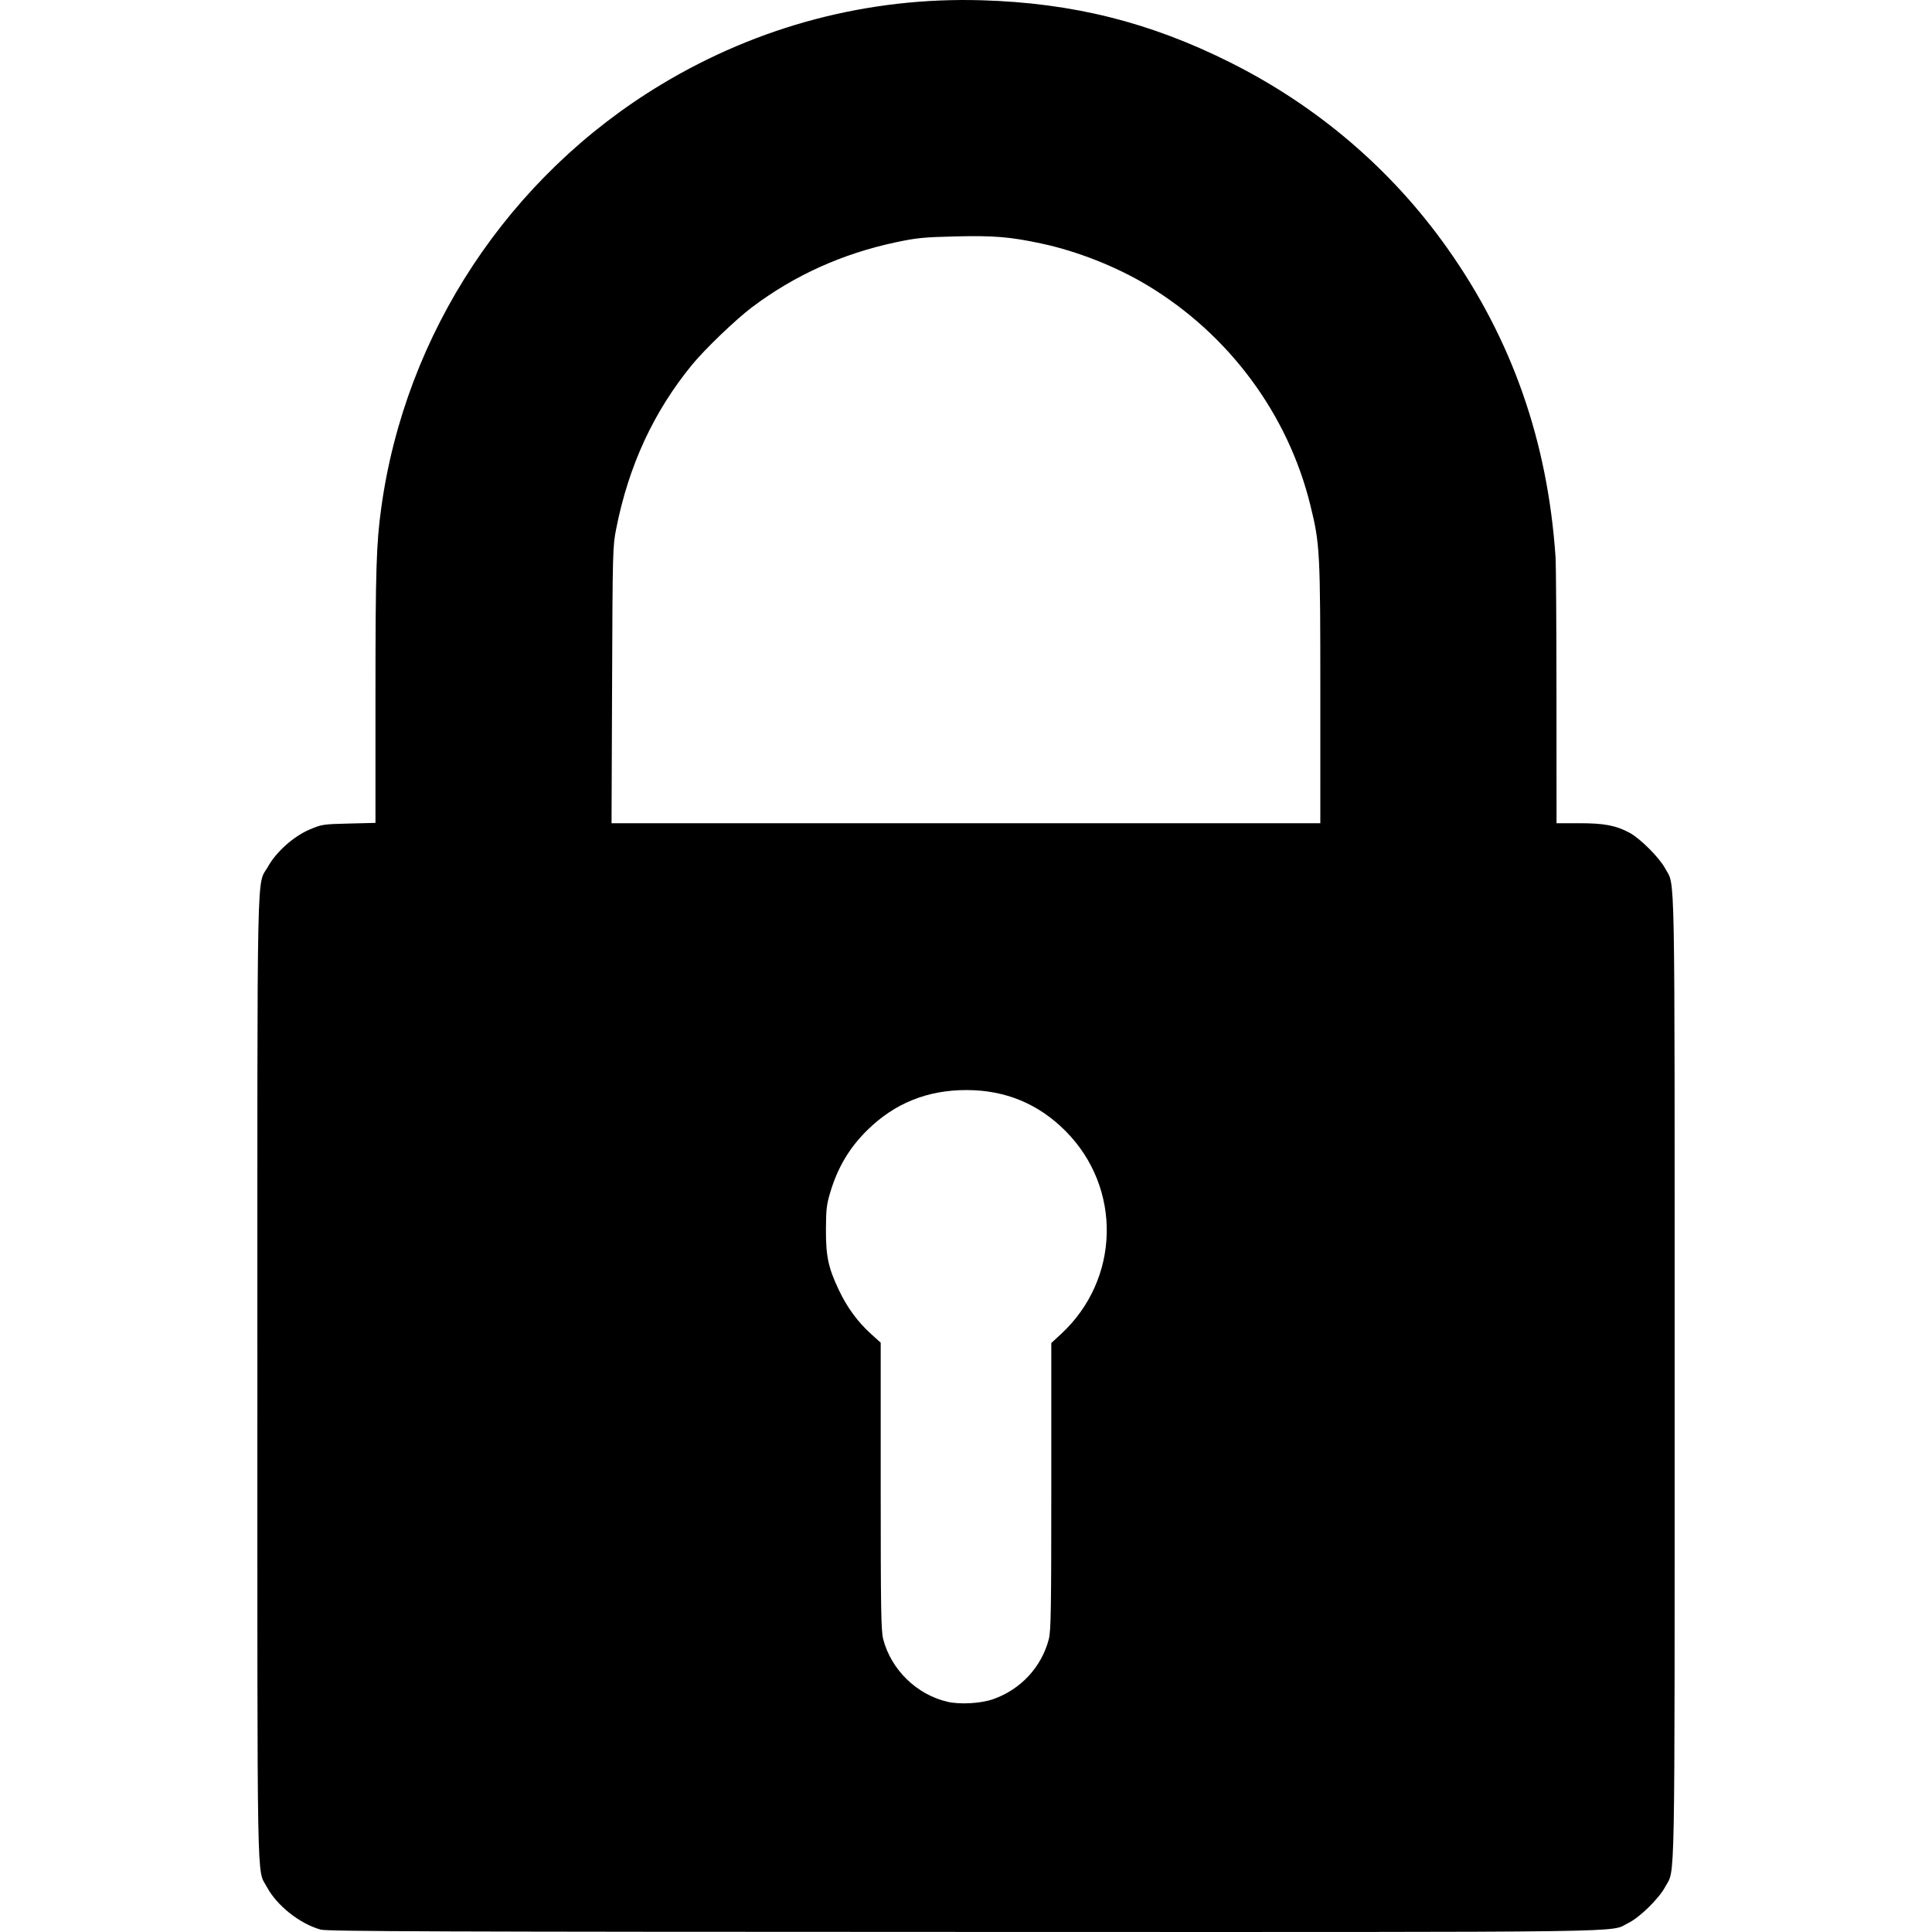 <?xml version="1.0" encoding="UTF-8" standalone="no"?>
<!-- Created with Inkscape (http://www.inkscape.org/) -->

<svg
   xmlns:dc="http://purl.org/dc/elements/1.1/"
   xmlns:cc="http://creativecommons.org/ns#"
   xmlns:rdf="http://www.w3.org/1999/02/22-rdf-syntax-ns#"
   xmlns:svg="http://www.w3.org/2000/svg"
   xmlns="http://www.w3.org/2000/svg"
   xmlns:sodipodi="http://sodipodi.sourceforge.net/DTD/sodipodi-0.dtd"
   xmlns:inkscape="http://www.inkscape.org/namespaces/inkscape"
   width="500"
   height="500"
   viewBox="0 0 500 500"
   version="1.1"
   id="svg8"
   inkscape:version="0.92.4 (5da689c313, 2019-01-14)"
   sodipodi:docname="lock.svg">
  <defs
     id="defs2" />
  <sodipodi:namedview
     id="base"
     pagecolor="#ffffff"
     bordercolor="#666666"
     borderopacity="1.0"
     inkscape:pageopacity="0.0"
     inkscape:pageshadow="2"
     inkscape:zoom="0.35"
     inkscape:cx="387.1212"
     inkscape:cy="148.64753"
     inkscape:document-units="px"
     inkscape:current-layer="layer1"
     showgrid="true"
     units="px"
     inkscape:window-width="1291"
     inkscape:window-height="1008"
     inkscape:window-x="428"
     inkscape:window-y="0"
     inkscape:window-maximized="0"
     inkscape:pagecheckerboard="false">
    <inkscape:grid
       type="xygrid"
       id="grid1358"
       spacingx="20"
       spacingy="20" />
  </sodipodi:namedview>
  <g
     inkscape:label="Layer 1"
     inkscape:groupmode="layer"
     id="layer1"
     transform="translate(0,-591.25)">
    <path
       style="fill:#000000;stroke-width:1"
       d="m 83.032,1090.639 c -5.43,-1.493 -11.397,-6.218 -13.978,-11.069 -2.628,-4.941 -2.448,4.792 -2.448,-131.783 0,-138.098 -0.235,-126.913 2.778,-132.301 2.127,-3.804 6.61,-7.796 10.717,-9.544 3.165,-1.347 3.503,-1.399 10.172,-1.562 l 6.899,-0.168 v -33.008 c 0,-32.317 0.209,-39.154 1.479,-48.414 6.216,-45.326 33.053,-85.927 72.5,-109.685 25.192,-15.173 53.628,-22.647 82.883,-21.788 23.611,0.694 43.525,5.672 64.316,16.078 22.608,11.315 41.736,27.666 56.16,48.005 16.793,23.68 26.046,50.089 28.072,80.125 0.118,1.751 0.222,17.941 0.232,35.978 l 0.017,32.794 h 5.854 c 6.47,0 9.464,0.564 13.005,2.448 2.771,1.474 7.785,6.488 9.258,9.258 2.628,4.941 2.448,-4.792 2.448,131.783 0,136.575 0.181,126.842 -2.448,131.783 -1.612,3.03 -6.581,7.909 -9.495,9.323 -5.267,2.556 7.911,2.377 -171.665,2.34 -135.162,-0.028 -165.082,-0.134 -166.757,-0.594 z m 173.94,-59.626 c 7.151,-2.482 12.573,-8.308 14.454,-15.532 0.56,-2.149 0.65,-7.649 0.65,-39.575 v -37.079 l 2.542,-2.353 c 15.32,-14.183 15.804,-37.857 1.075,-52.586 -6.991,-6.991 -15.498,-10.507 -25.479,-10.532 -10.189,-0.026 -18.698,3.407 -25.785,10.401 -4.584,4.525 -7.571,9.525 -9.514,15.927 -0.989,3.26 -1.138,4.501 -1.16,9.682 -0.029,6.991 0.586,9.901 3.325,15.707 2.13,4.517 4.859,8.248 8.328,11.387 l 2.518,2.279 v 37.122 c 0,31.964 0.091,37.469 0.65,39.618 2.06,7.91 8.693,14.36 16.652,16.194 3.215,0.741 8.573,0.439 11.744,-0.662 z m 84.727,-260.231 c 0,-36.867 -0.098,-38.718 -2.592,-48.842 -5.802,-23.551 -21.032,-44.102 -42.102,-56.81 -8.081,-4.874 -18.199,-8.869 -27.495,-10.857 -8.125,-1.737 -12.363,-2.085 -22.394,-1.836 -8.108,0.201 -9.94,0.383 -15.27,1.517 -13.845,2.944 -26.199,8.519 -37.183,16.778 -4.226,3.177 -12.247,10.872 -15.585,14.95 -9.916,12.116 -16.364,26.051 -19.594,42.35 -0.915,4.618 -0.942,5.603 -1.077,40.499 l -0.139,35.766 h 91.715 91.715 z"
       id="path916"
       inkscape:connector-curvature="0"
       sodipodi:nodetypes="ccsccccsccccccccsccscccccccsccccccccccsccccccccccccccccc" />
  </g>
</svg>
